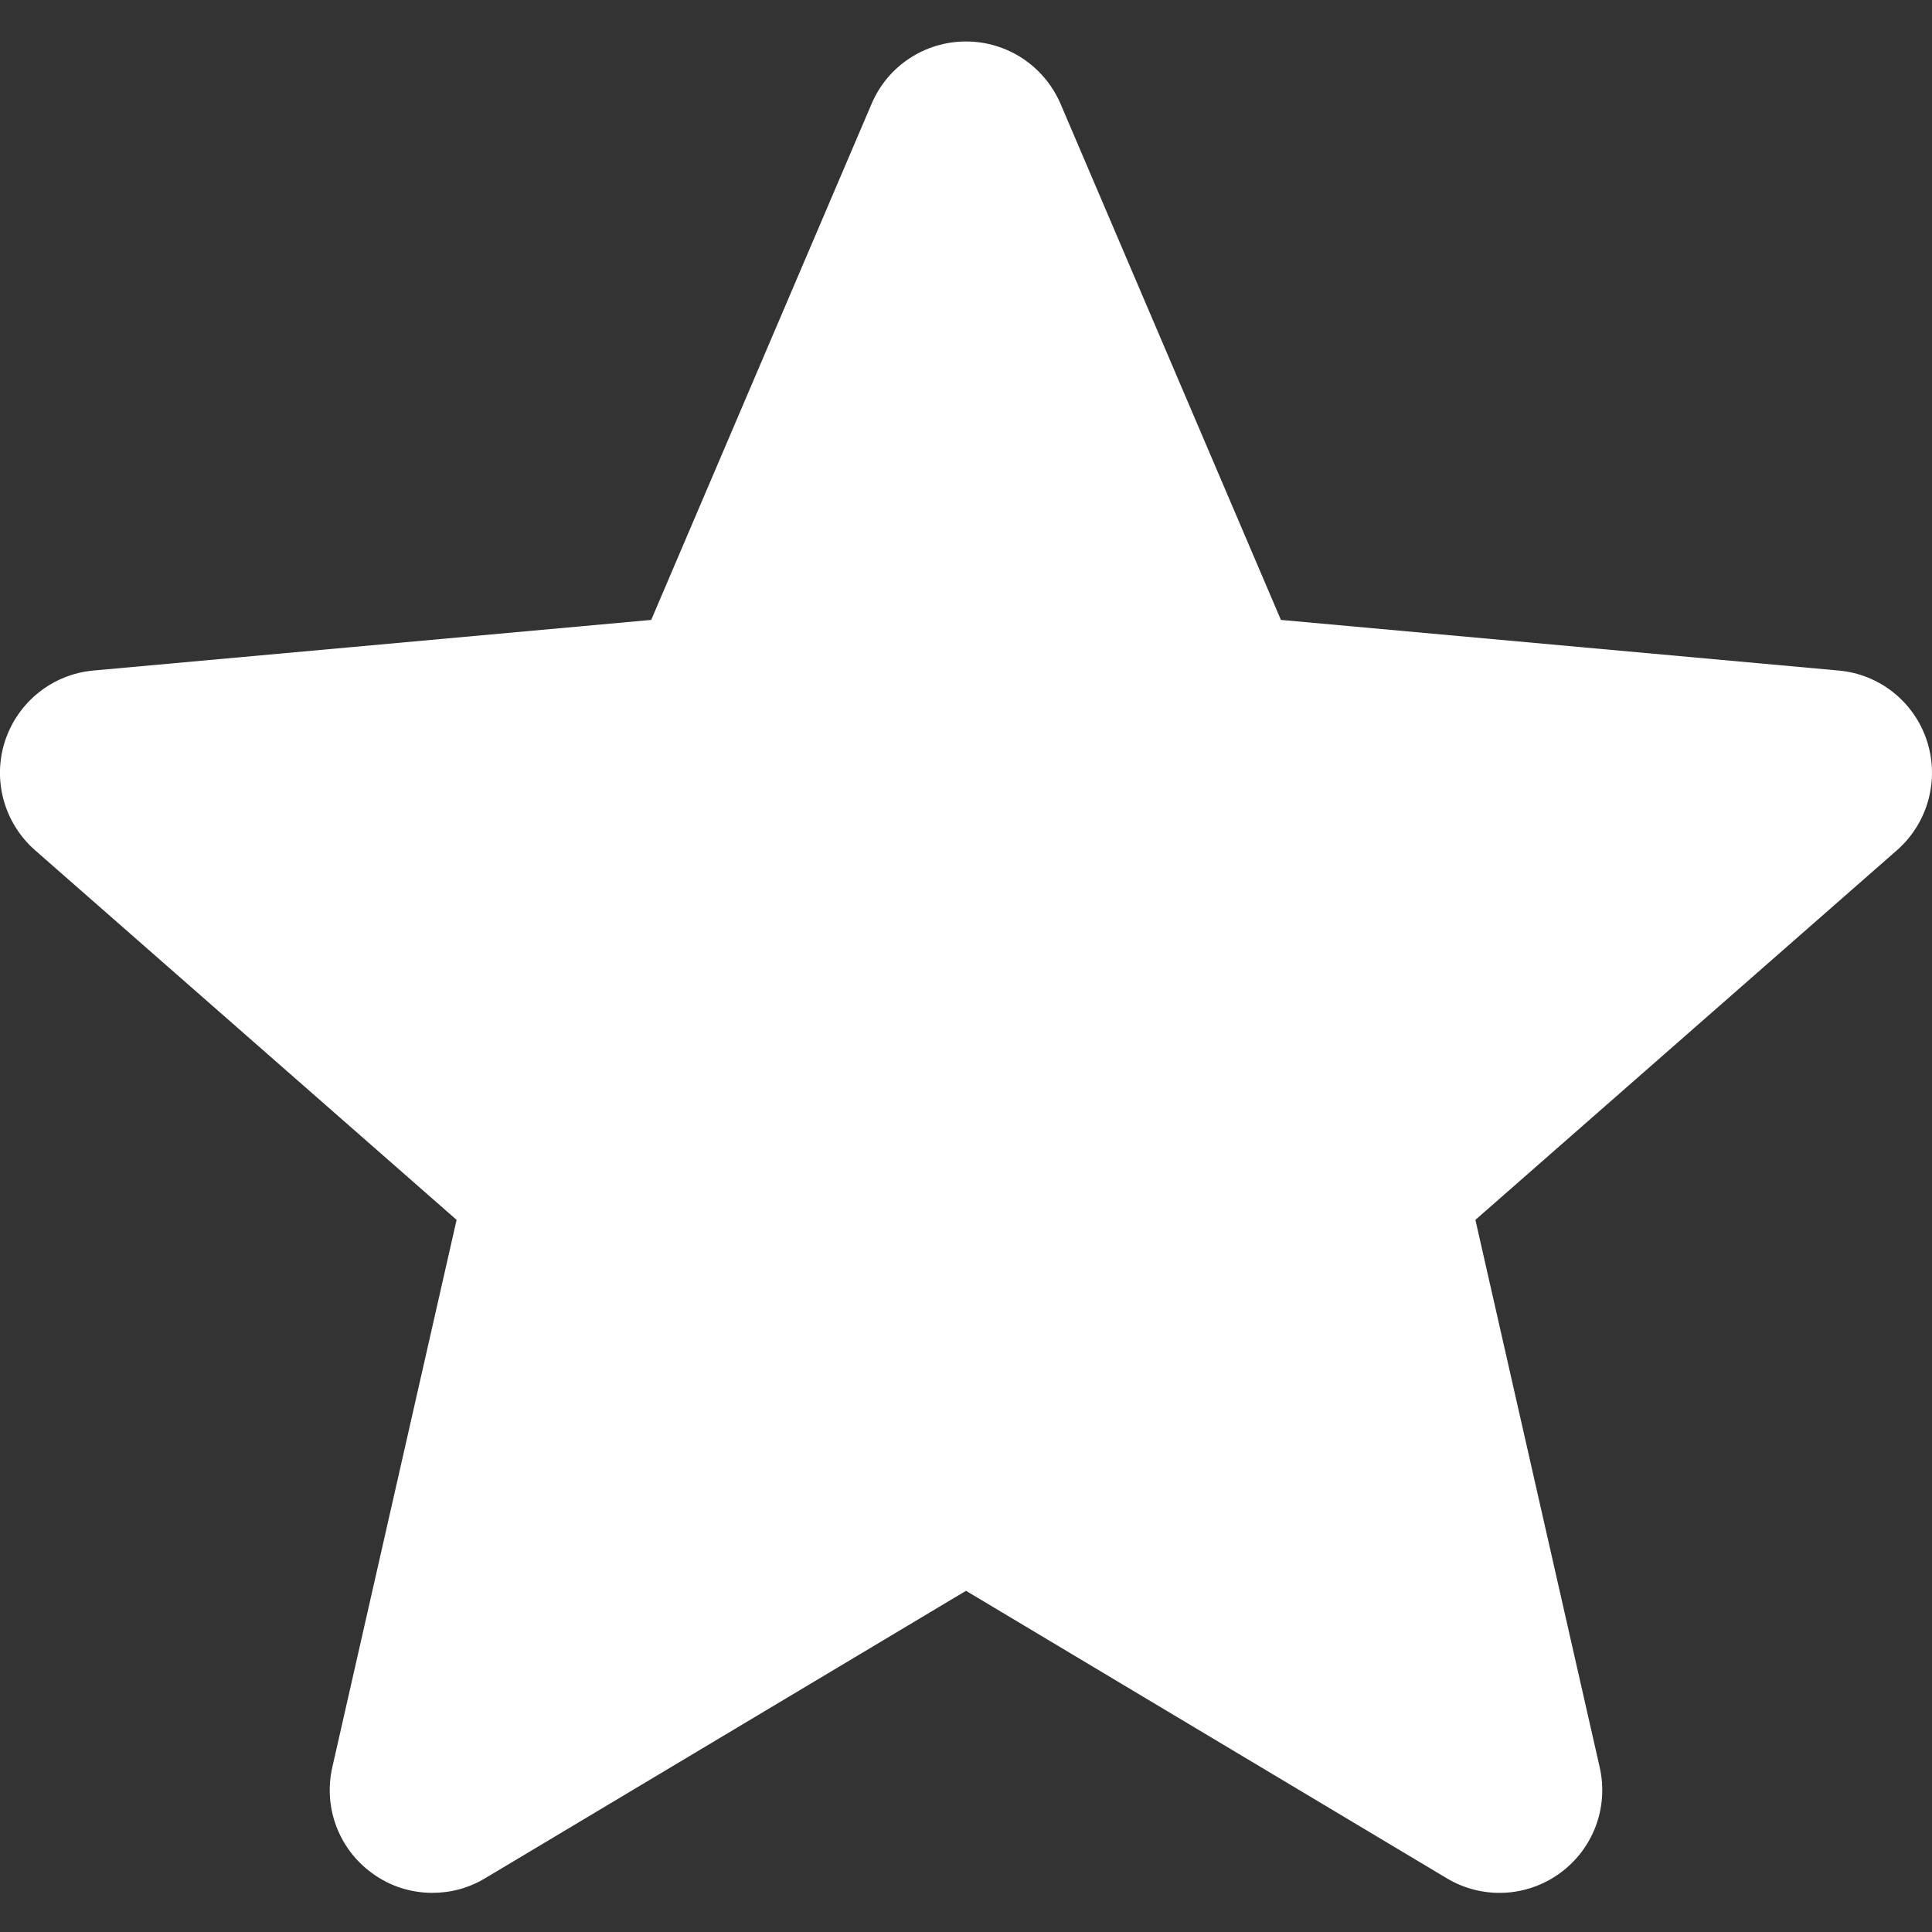 <svg width="15" height="15" viewBox="0 0 15 15" fill="none" xmlns="http://www.w3.org/2000/svg">
<rect x="0" y="0" width="15" height="15" fill="#333333" stroke="none"/>
<g clip-path="url(#clip0)">
<path d="M14.961 5.753C14.862 5.449 14.593 5.234 14.275 5.206L9.945 4.813L8.234 0.806C8.107 0.512 7.82 0.322 7.5 0.322C7.18 0.322 6.892 0.512 6.767 0.806L5.056 4.813L0.725 5.206C0.407 5.235 0.139 5.45 0.039 5.753C-0.06 6.057 0.032 6.39 0.272 6.601L3.545 9.471L2.58 13.721C2.509 14.034 2.631 14.357 2.89 14.544C3.029 14.646 3.193 14.696 3.357 14.696C3.499 14.696 3.64 14.659 3.766 14.583L7.5 12.351L11.233 14.583C11.507 14.747 11.851 14.732 12.11 14.544C12.369 14.357 12.491 14.034 12.42 13.721L11.455 9.471L14.728 6.601C14.968 6.39 15.059 6.058 14.961 5.753Z" fill="white"/>
</g>
<defs>
<clipPath id="clip0">
<rect width="15" height="15" fill="white"/>
</clipPath>
</defs>
</svg>
